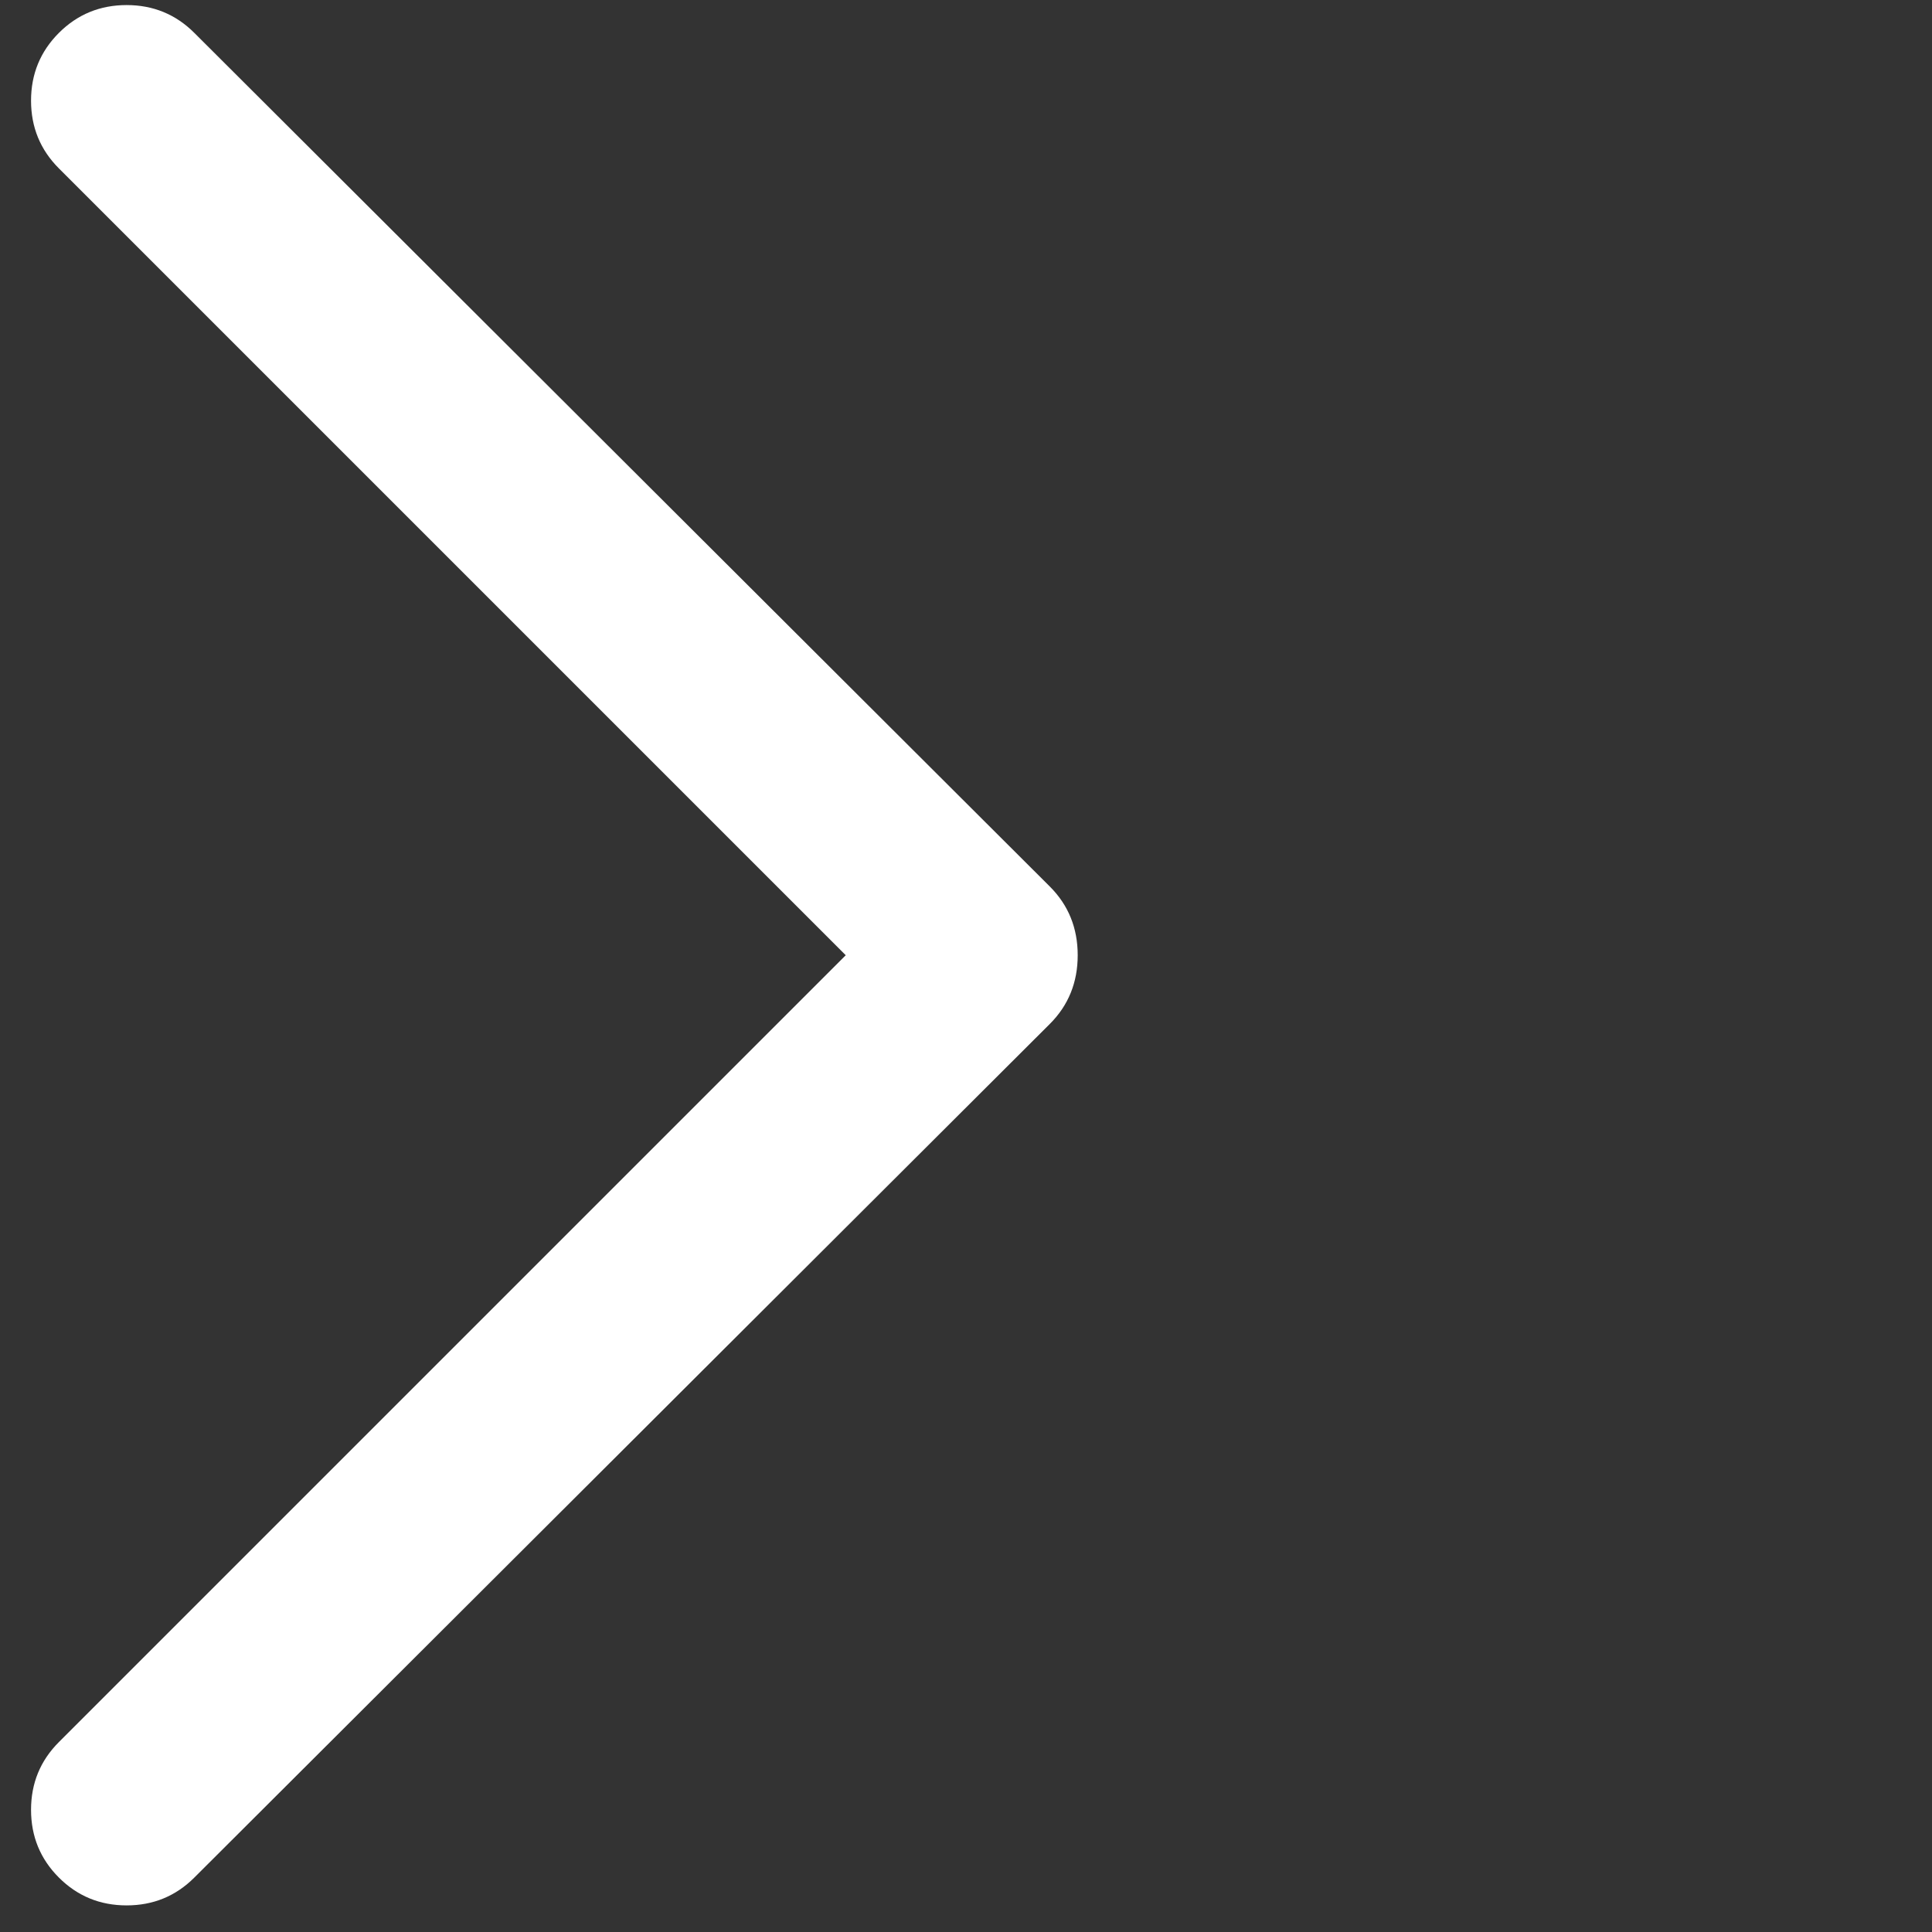 <svg xmlns="http://www.w3.org/2000/svg" width="61" height="61" viewBox="0 0 61 61" fill="none">
<rect x="0" y="0" width="61" height="61" fill="#333333" stroke="none"/>
<g clip-path="url(#clip0_1_117)">
<path d="M33.148 27.992L6.136 1.039C5.55 0.453 4.837 0.16 3.998 0.16C3.158 0.16 2.445 0.453 1.859 1.039C1.273 1.625 0.98 2.338 0.98 3.178C0.98 4.017 1.273 4.73 1.859 5.316L26.703 30.16L1.859 55.004C1.273 55.59 0.98 56.303 0.98 57.142C0.98 57.982 1.273 58.695 1.859 59.281C2.445 59.867 3.158 60.16 3.998 60.16C4.837 60.16 5.55 59.867 6.136 59.281L33.148 32.328C33.734 31.742 34.027 31.019 34.027 30.16C34.027 29.301 33.734 28.578 33.148 27.992Z" fill="white"/>
</g>
<defs>
<clipPath id="clip0_1_117">
<rect width="60" height="60" fill="white" transform="matrix(1 0 0 -1 0.98 60.16)"/>
</clipPath>
</defs>
</svg>